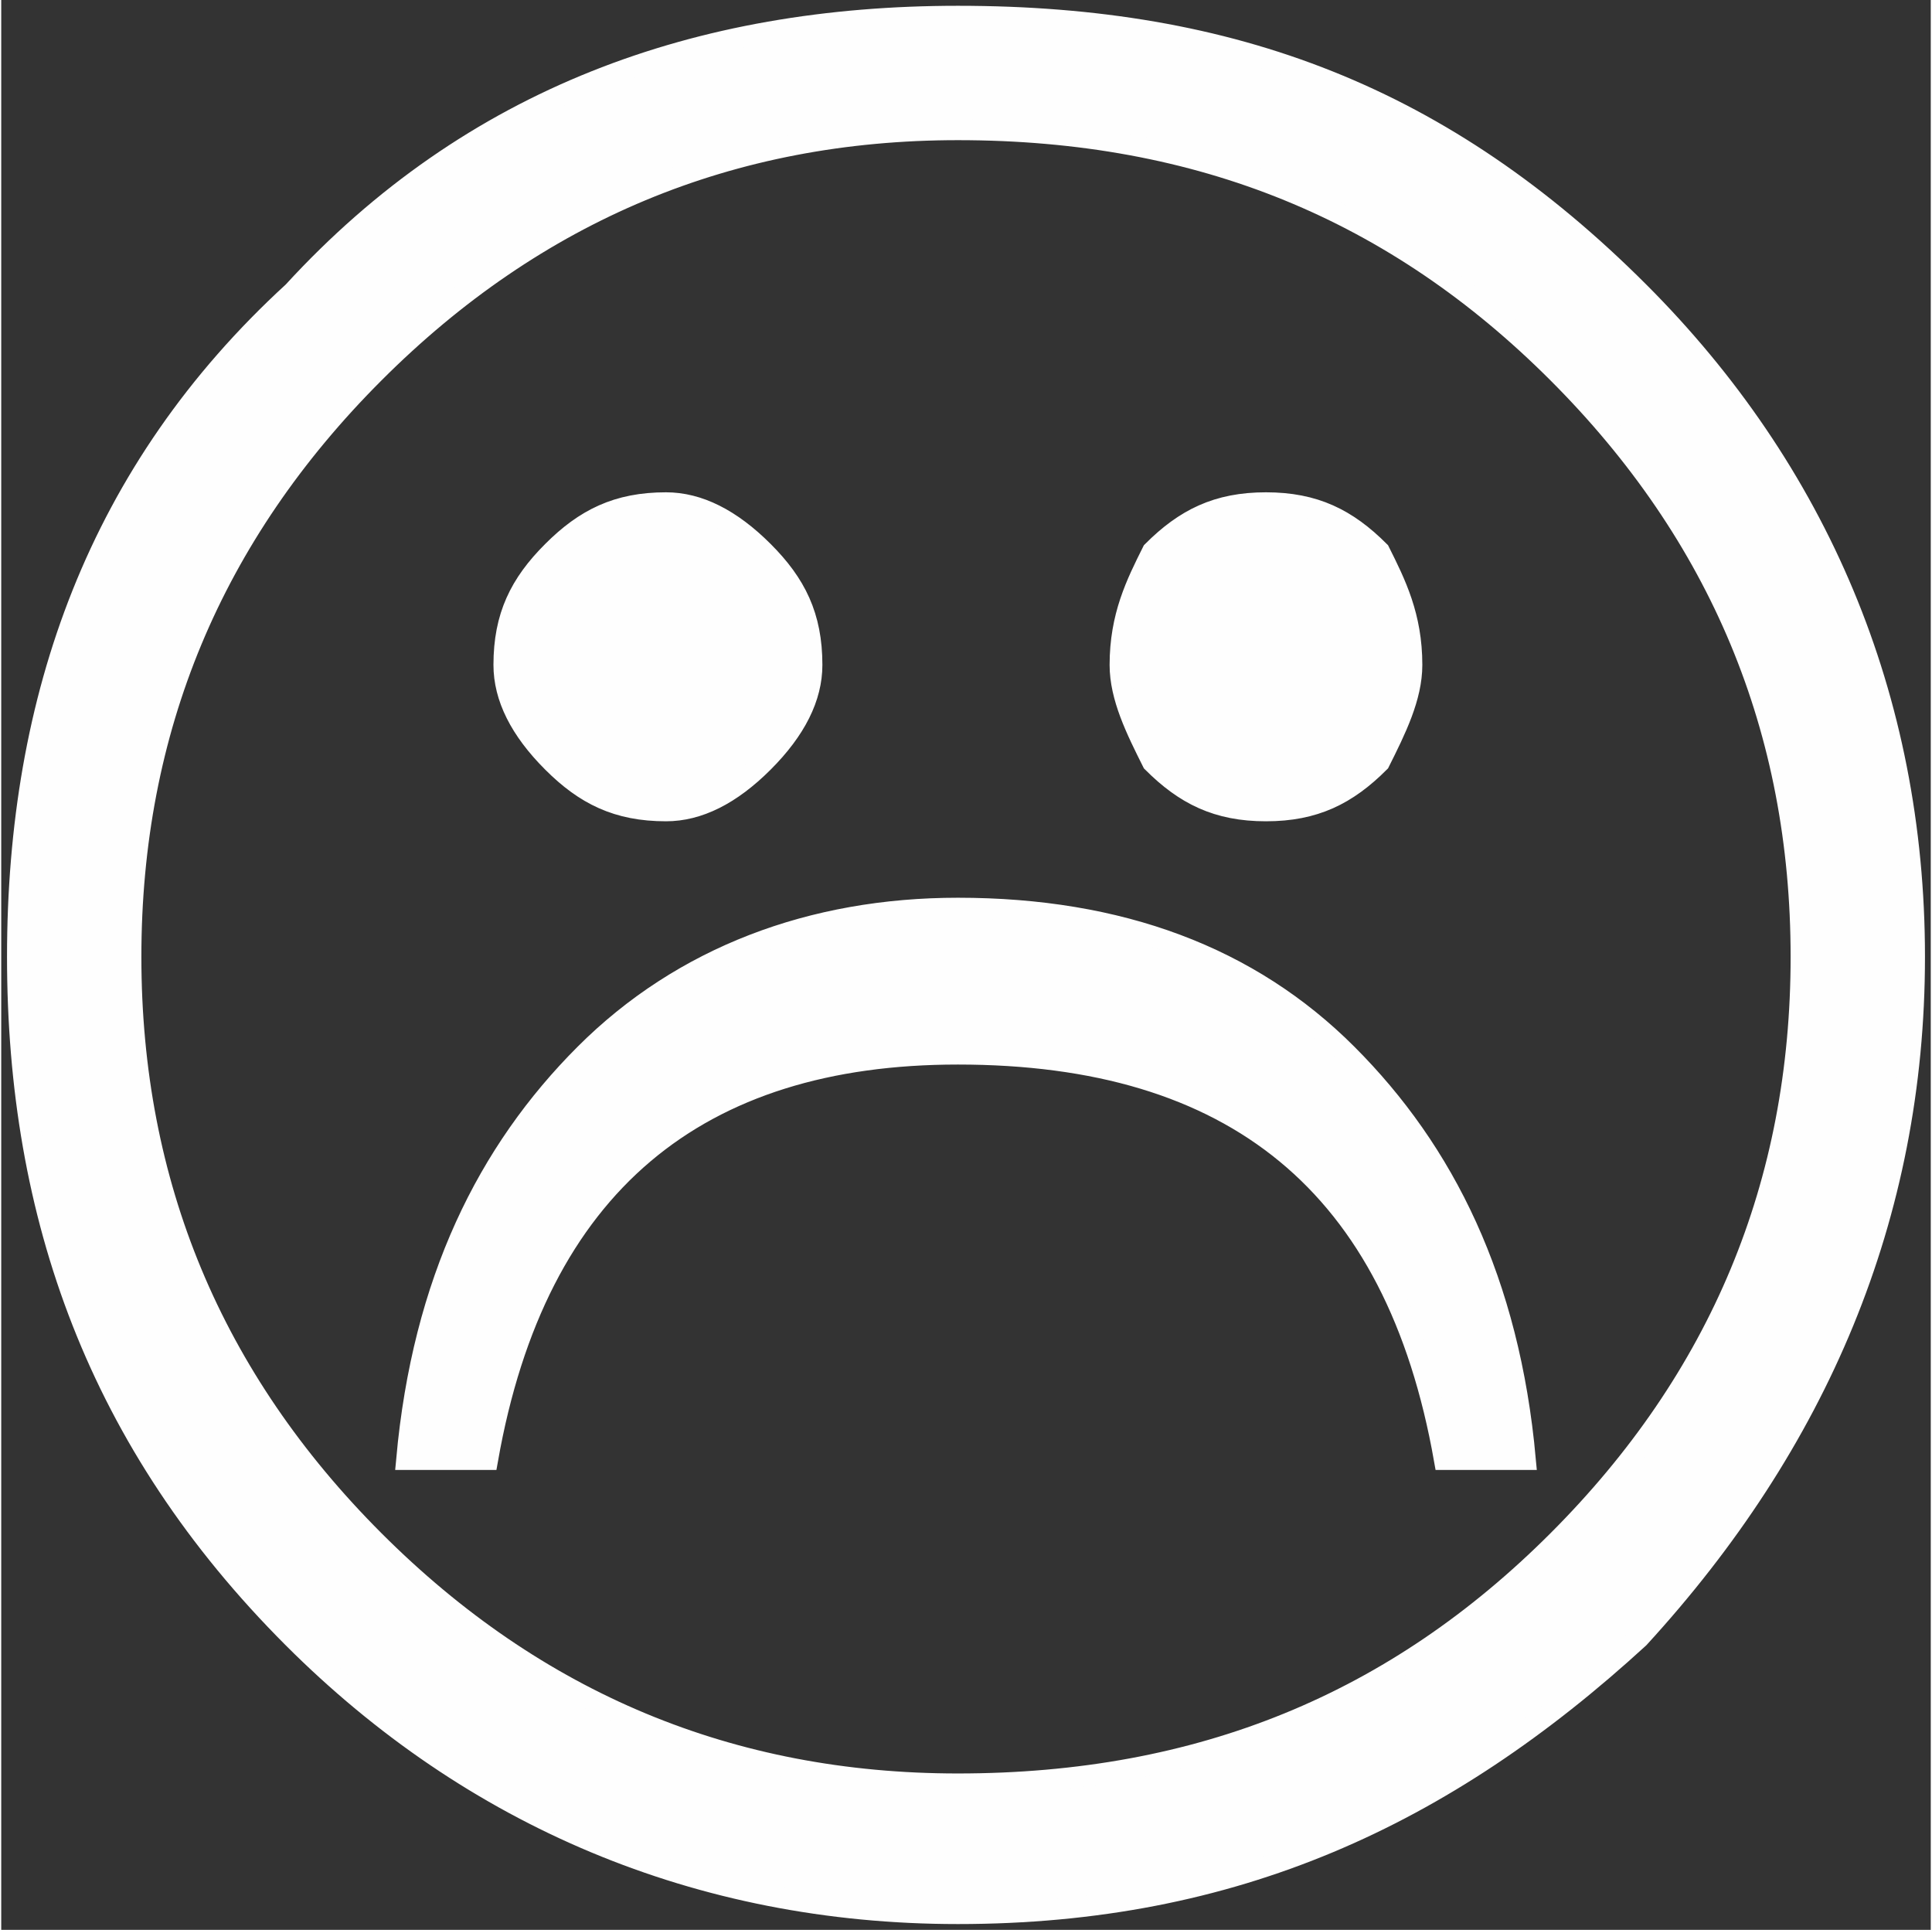<?xml version="1.0" encoding="UTF-8"?>
<!DOCTYPE svg PUBLIC "-//W3C//DTD SVG 1.1//EN" "http://www.w3.org/Graphics/SVG/1.1/DTD/svg11.dtd">
<!-- Creator: CorelDRAW X7 -->
<svg xmlns="http://www.w3.org/2000/svg" xml:space="preserve" width="7.033mm" height="7.024mm" version="1.1" style="shape-rendering:geometricPrecision; text-rendering:geometricPrecision; image-rendering:optimizeQuality; fill-rule:evenodd; clip-rule:evenodd"
viewBox="0 0 119 119"
 xmlns:xlink="http://www.w3.org/1999/xlink">
 <rect x="0" y="0" width="119" height="119" fill="#333333" stroke="none"/>
 <defs>
  <style type="text/css">
   <![CDATA[
    .str0 {stroke:#FEFEFE;stroke-width:1.286}
    .fil0 {fill:#FEFEFE;fill-rule:nonzero}
   ]]>
  </style>
 </defs>
 <g id="Layer_x0020_1">
  <g id="_911355840">
   <path class="fil0 str0" d="M59 118c-16,0 -30,-6 -41,-17 -12,-12 -17,-26 -17,-42 0,-16 5,-30 17,-41 11,-12 25,-17 41,-17 17,0 30,5 42,17 11,11 17,25 17,41 0,16 -6,30 -17,42 -12,11 -25,17 -42,17zm0 -8c15,0 27,-5 37,-15 10,-10 15,-22 15,-36 0,-14 -5,-26 -15,-36 -10,-10 -22,-15 -37,-15 -14,0 -26,5 -36,15 -10,10 -15,22 -15,36 0,14 5,26 15,36 10,10 22,15 36,15zm-29 -20l-5 0c1,-11 5,-19 11,-25 6,-6 14,-9 23,-9 10,0 18,3 24,9 6,6 10,14 11,25l-5 0c-3,-17 -13,-25 -30,-25 -16,0 -26,8 -29,25zm11 -40c-3,0 -5,-1 -7,-3 -2,-2 -3,-4 -3,-6 0,-3 1,-5 3,-7 2,-2 4,-3 7,-3 2,0 4,1 6,3 2,2 3,4 3,7 0,2 -1,4 -3,6 -2,2 -4,3 -6,3zm37 0c-3,0 -5,-1 -7,-3 -1,-2 -2,-4 -2,-6 0,-3 1,-5 2,-7 2,-2 4,-3 7,-3 3,0 5,1 7,3 1,2 2,4 2,7 0,2 -1,4 -2,6 -2,2 -4,3 -7,3z"/>
  </g>
 </g>
</svg>
